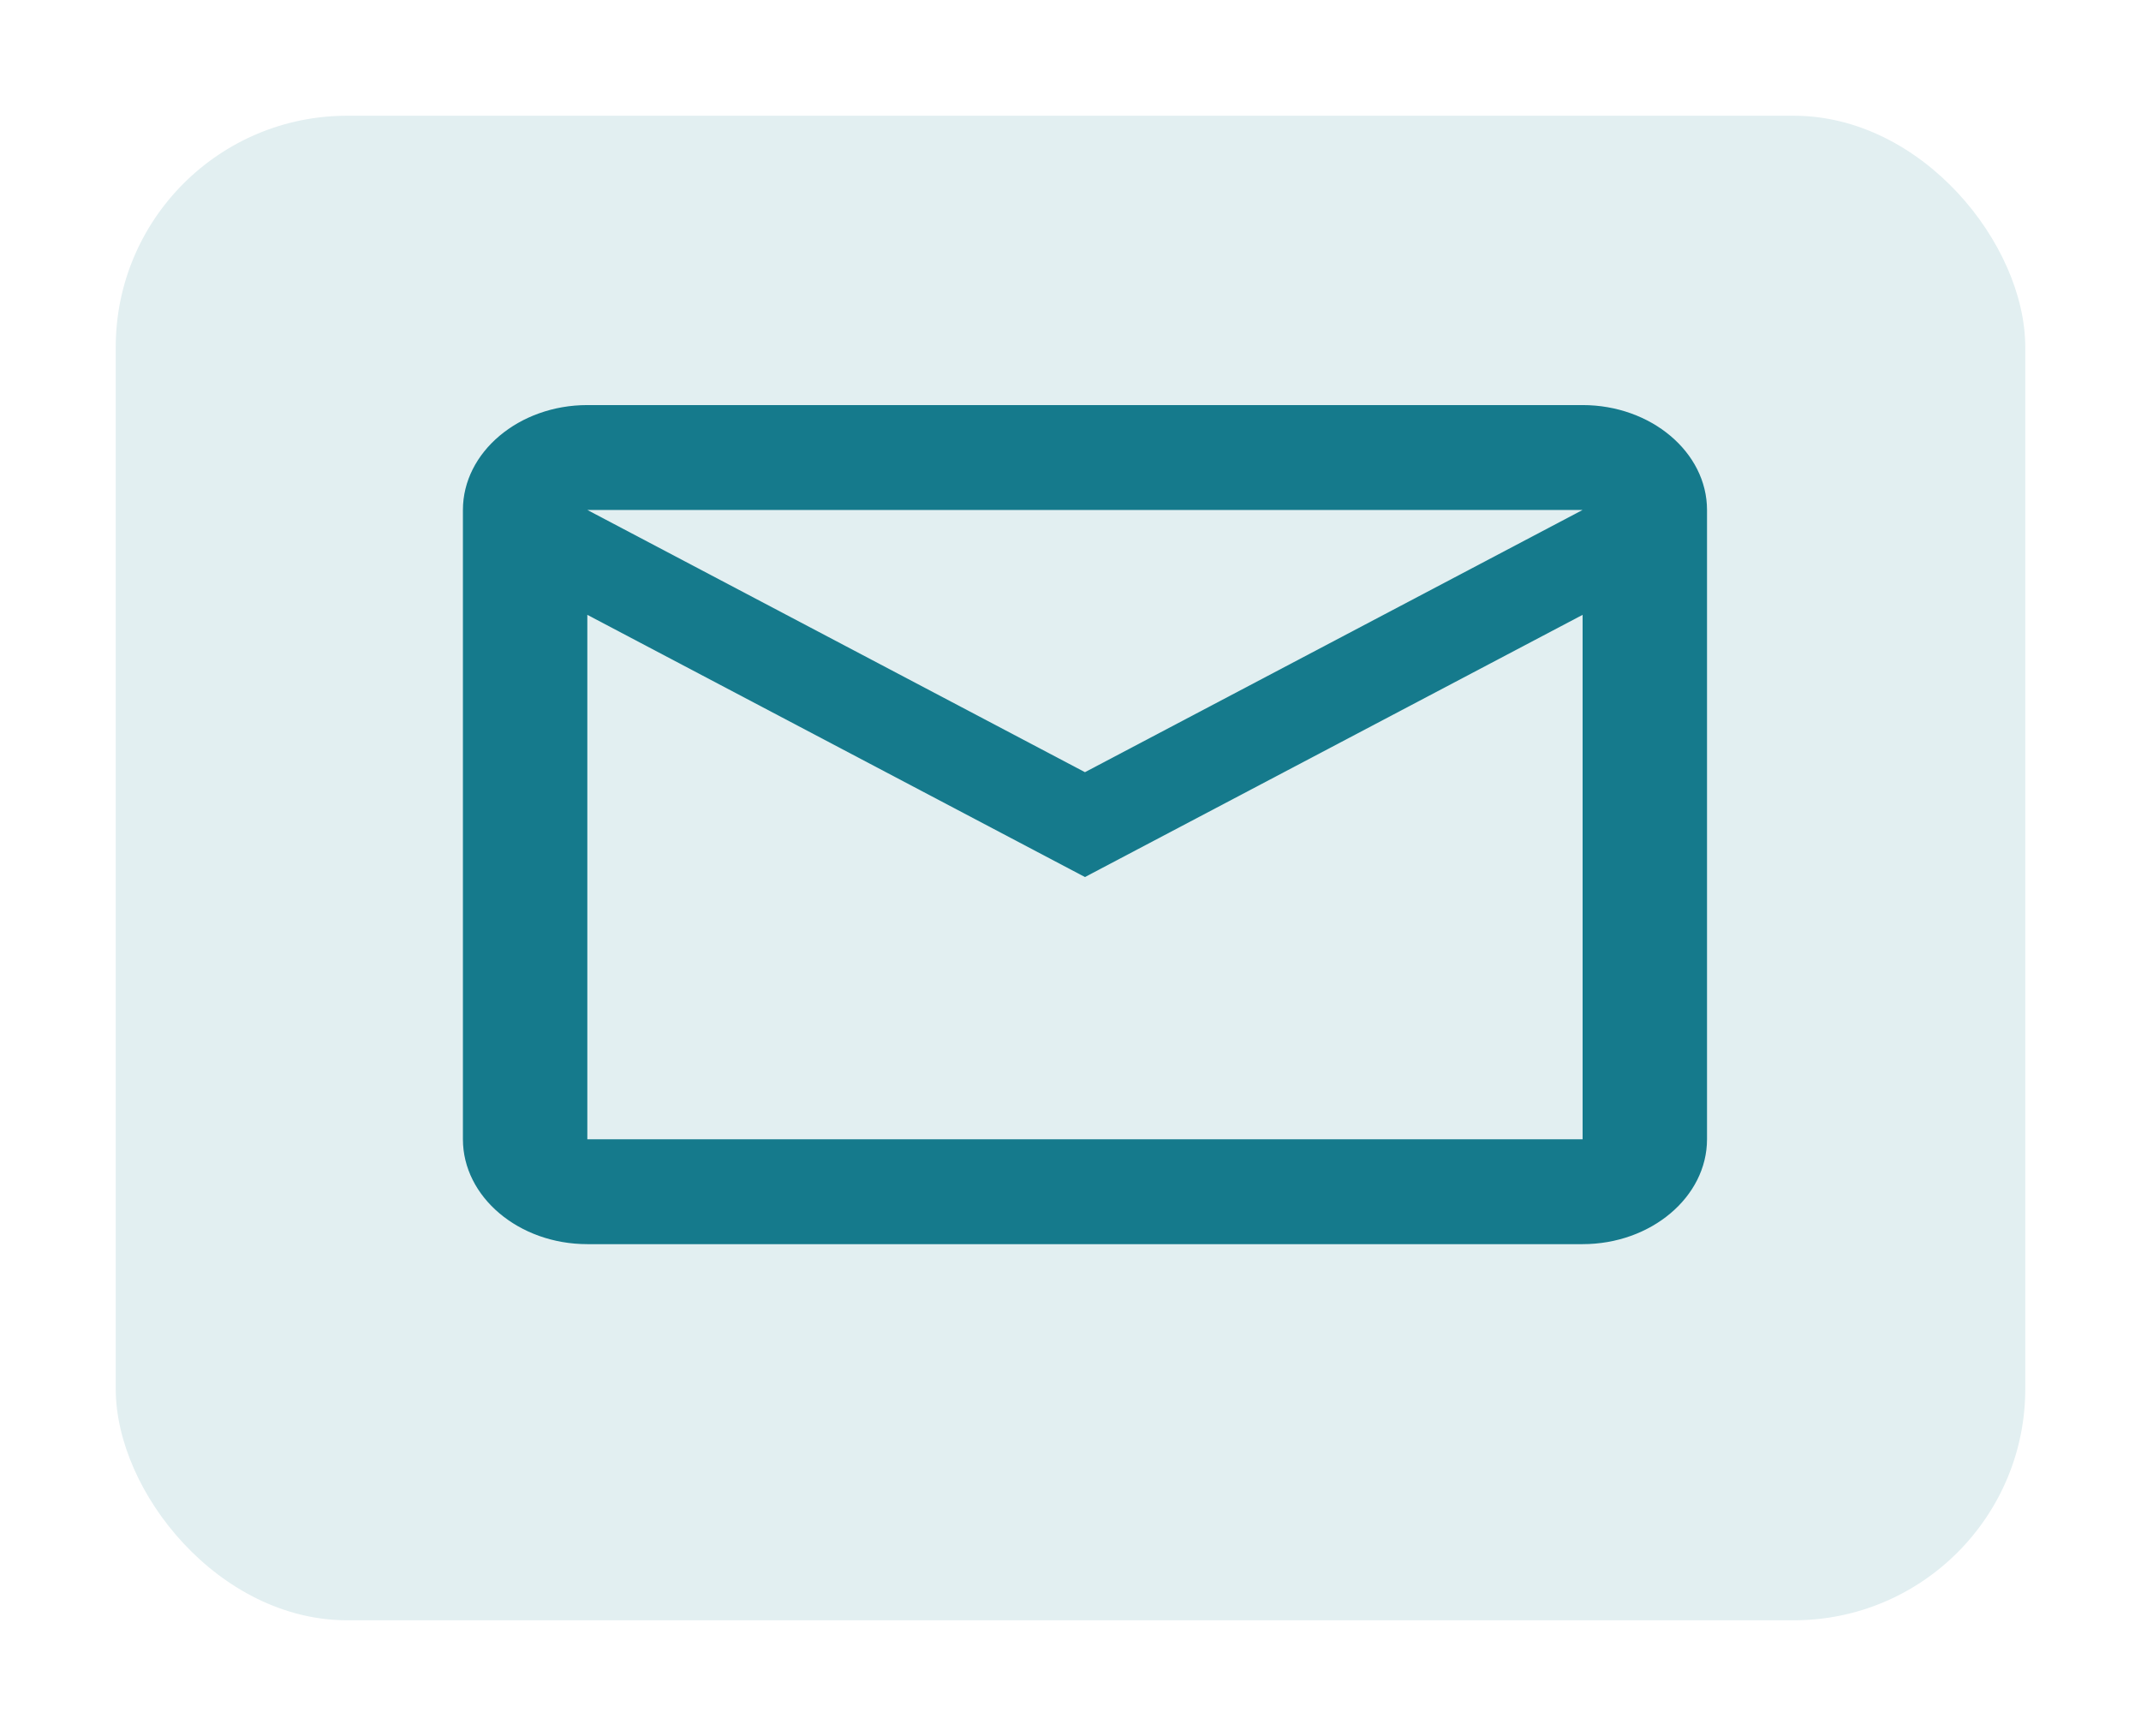 <svg width="74" height="60" viewBox="0 0 74 60" fill="none" xmlns="http://www.w3.org/2000/svg">
<g id="Group 1159">
<g id="Rectangle 52" filter="url(#filter0_d_636_1490)">
<rect x="4" width="66" height="52" rx="8" fill="#E2EFF1"/>
</g>
<path id="Vector" d="M59 17.625C59 15.631 57.065 14 54.7 14H20.3C17.935 14 16 15.631 16 17.625V39.375C16 41.369 17.935 43 20.3 43H54.7C57.065 43 59 41.369 59 39.375V17.625ZM54.7 17.625L37.5 26.688L20.3 17.625H54.7ZM54.7 39.375H20.3V21.25L37.5 30.312L54.7 21.25V39.375Z" fill="#157A8C"/>
</g>
<defs>
<filter id="filter0_d_636_1490" x="0" y="0" width="74" height="60" filterUnits="userSpaceOnUse" color-interpolation-filters="sRGB">
<feFlood flood-opacity="0" result="BackgroundImageFix"/>
<feColorMatrix in="SourceAlpha" type="matrix" values="0 0 0 0 0 0 0 0 0 0 0 0 0 0 0 0 0 0 127 0" result="hardAlpha"/>
<feOffset dy="4"/>
<feGaussianBlur stdDeviation="2"/>
<feComposite in2="hardAlpha" operator="out"/>
<feColorMatrix type="matrix" values="0 0 0 0 0 0 0 0 0 0 0 0 0 0 0 0 0 0 0.25 0"/>
<feBlend mode="normal" in2="BackgroundImageFix" result="effect1_dropShadow_636_1490"/>
<feBlend mode="normal" in="SourceGraphic" in2="effect1_dropShadow_636_1490" result="shape"/>
</filter>
</defs>
</svg>
